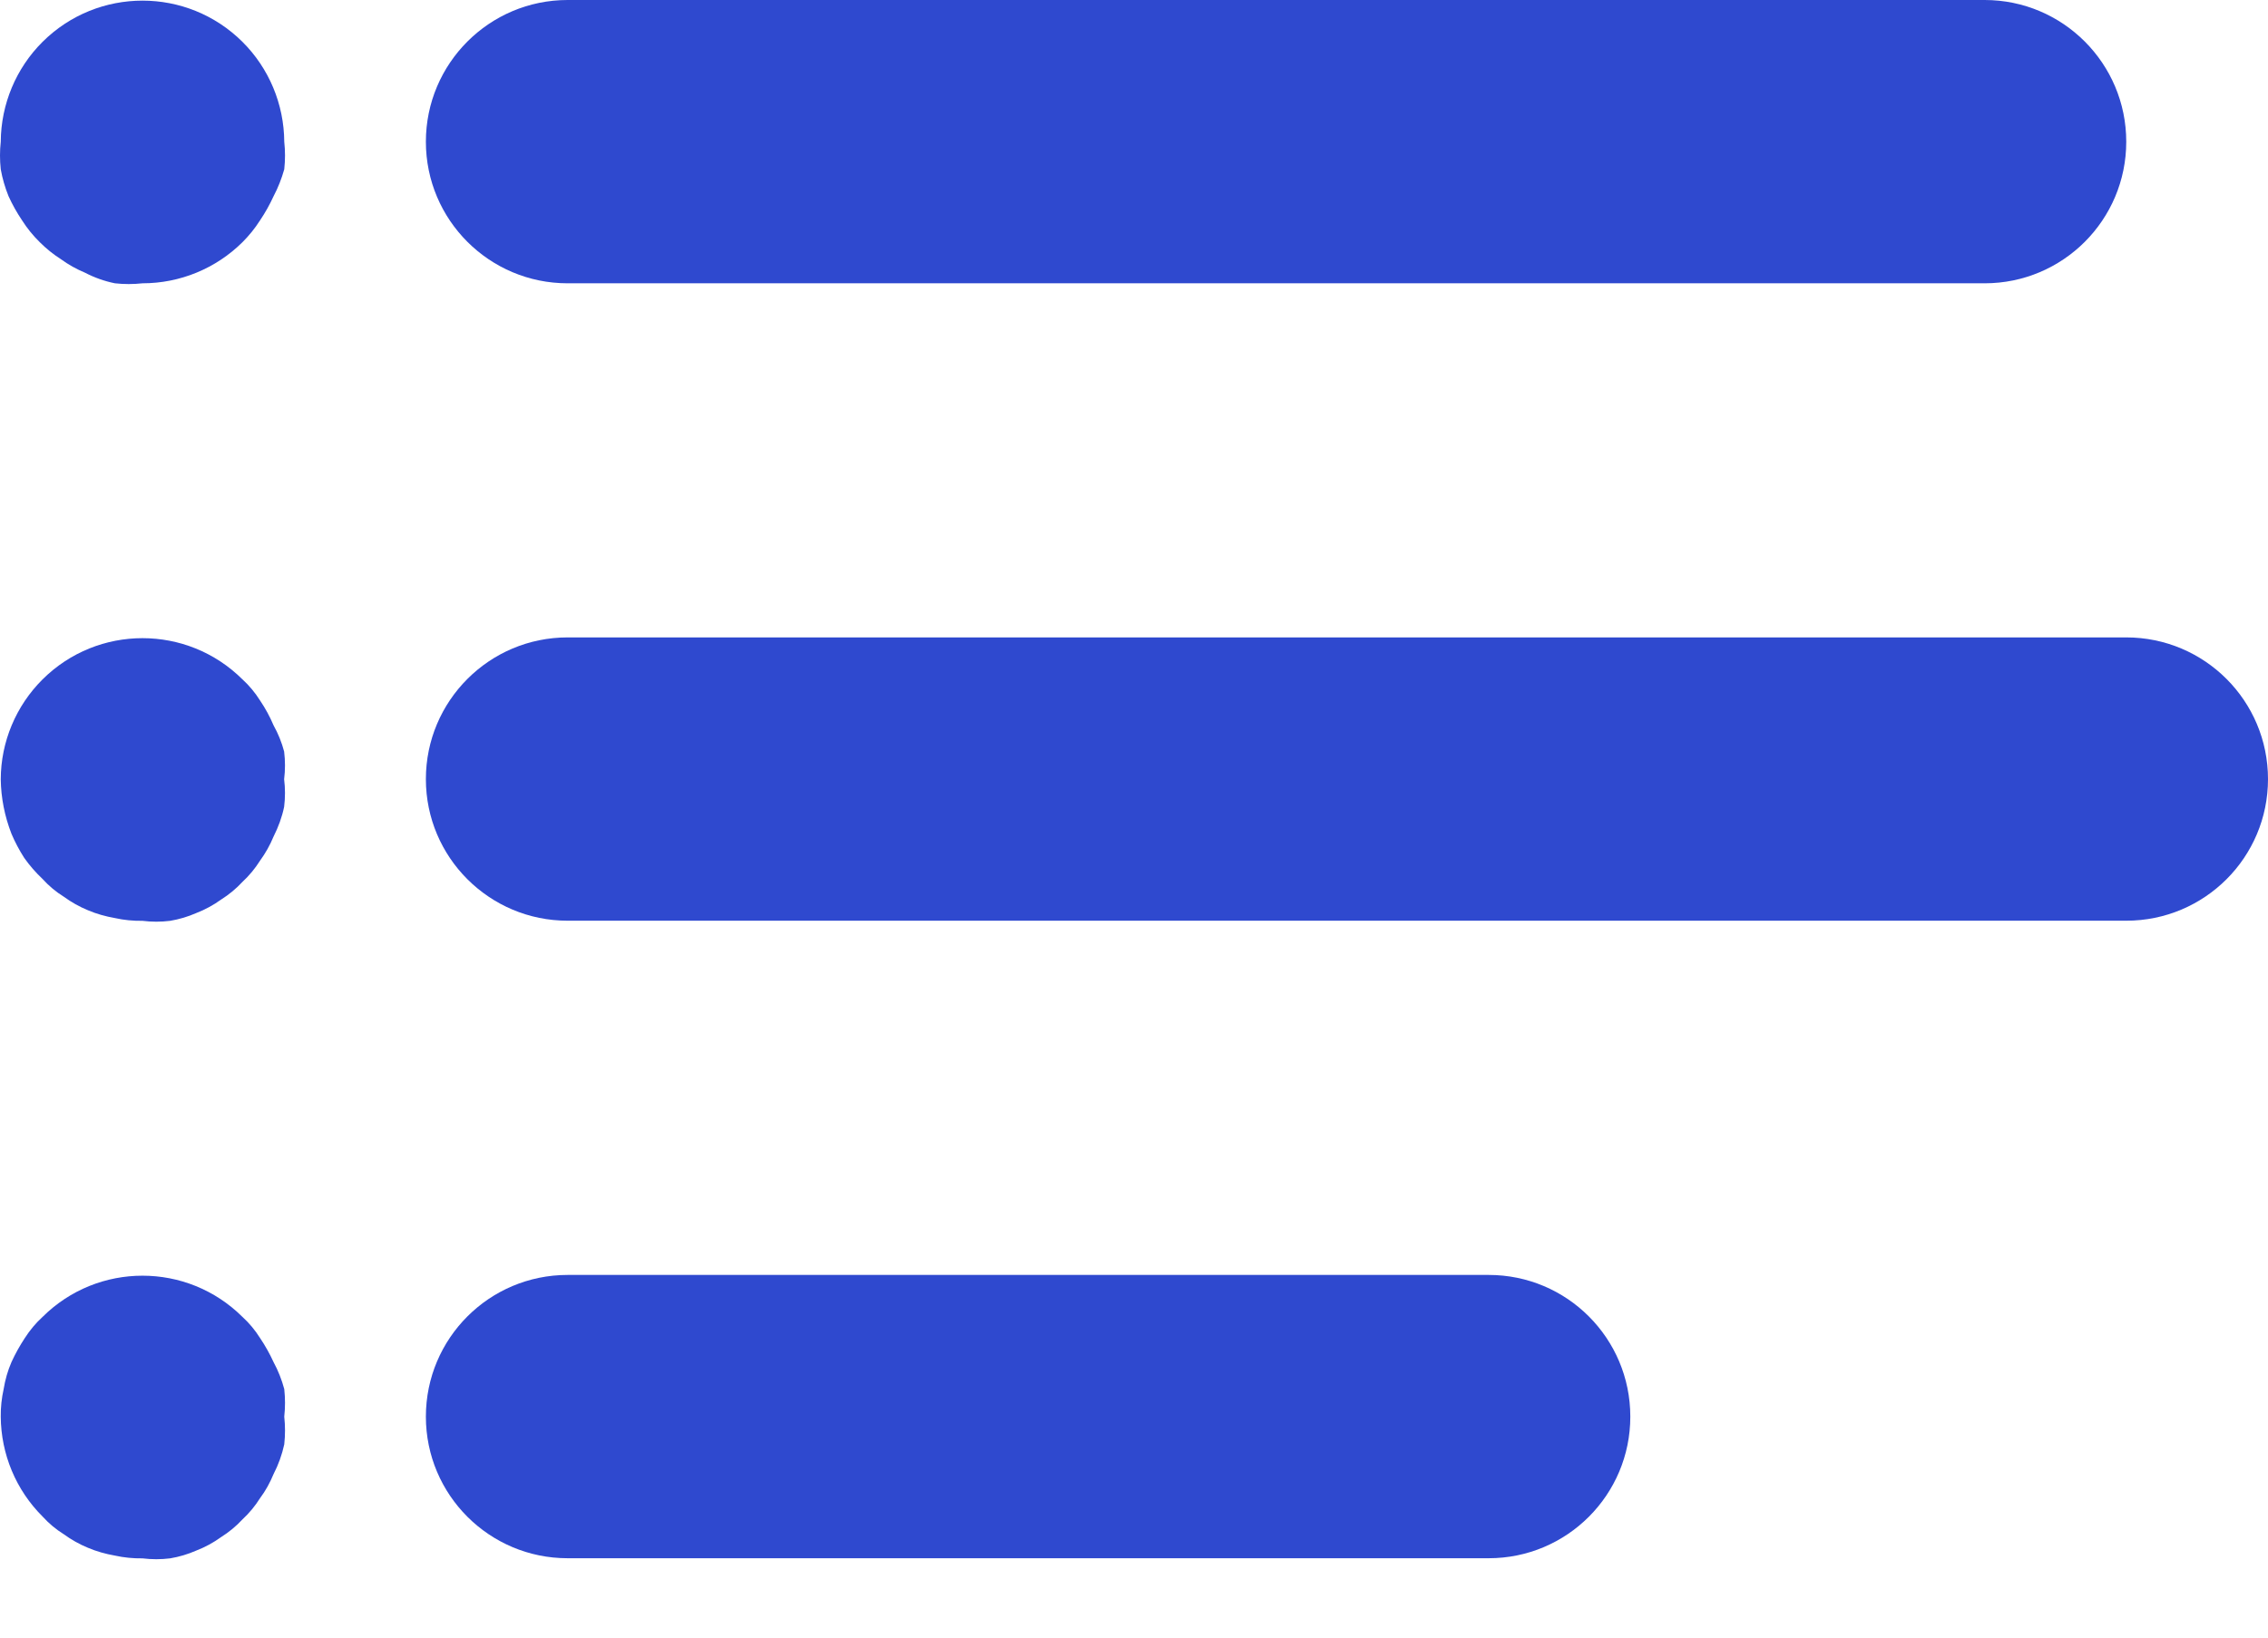 <svg width="18" height="13" viewBox="0 0 18 13" fill="none" xmlns="http://www.w3.org/2000/svg">
<path d="M15.751 0H4.505C3.884 0 3.38 0.504 3.38 1.125C3.38 1.746 3.884 2.249 4.505 2.249H15.751C16.372 2.249 16.875 1.746 16.875 1.125C16.875 0.504 16.372 0 15.751 0Z" fill="#2F49CF"/>
<path d="M2.256 1.125C2.254 0.827 2.135 0.542 1.924 0.332C1.485 -0.104 0.777 -0.104 0.338 0.332C0.127 0.542 0.008 0.827 0.006 1.125C-0.002 1.197 -0.002 1.271 0.006 1.344C0.019 1.417 0.04 1.489 0.068 1.558C0.098 1.624 0.134 1.688 0.175 1.749C0.215 1.812 0.262 1.87 0.316 1.923C0.367 1.974 0.423 2.019 0.484 2.058C0.543 2.101 0.608 2.137 0.675 2.165C0.75 2.204 0.829 2.232 0.912 2.249C0.984 2.257 1.058 2.257 1.131 2.249C1.428 2.249 1.713 2.132 1.924 1.923C1.977 1.87 2.024 1.812 2.064 1.749C2.105 1.688 2.141 1.624 2.171 1.558C2.207 1.49 2.235 1.418 2.256 1.344C2.264 1.271 2.264 1.197 2.256 1.125Z" fill="#2F49CF"/>
<path d="M2.255 6.186C2.264 6.113 2.264 6.039 2.255 5.966C2.236 5.894 2.208 5.824 2.171 5.758C2.142 5.689 2.106 5.623 2.064 5.561C2.025 5.499 1.978 5.442 1.924 5.393C1.485 4.957 0.777 4.957 0.338 5.393C0.127 5.603 0.007 5.888 0.006 6.186C0.008 6.334 0.037 6.48 0.091 6.619C0.119 6.685 0.153 6.749 0.192 6.81C0.235 6.871 0.284 6.927 0.338 6.978C0.388 7.033 0.444 7.08 0.507 7.119C0.566 7.162 0.63 7.198 0.698 7.226C0.766 7.255 0.838 7.275 0.912 7.288C0.983 7.304 1.057 7.311 1.131 7.31C1.204 7.319 1.277 7.319 1.35 7.31C1.422 7.298 1.492 7.277 1.558 7.248C1.628 7.221 1.694 7.185 1.755 7.141C1.817 7.102 1.874 7.055 1.924 7.001C1.978 6.951 2.025 6.894 2.064 6.832C2.107 6.773 2.143 6.709 2.171 6.641C2.209 6.566 2.238 6.487 2.255 6.405C2.264 6.332 2.264 6.258 2.255 6.186Z" fill="#2F49CF"/>
<path d="M2.256 11.246C2.264 11.174 2.264 11.1 2.256 11.027C2.236 10.953 2.208 10.881 2.171 10.813C2.141 10.747 2.105 10.683 2.064 10.622C2.025 10.56 1.978 10.503 1.924 10.454C1.485 10.018 0.777 10.018 0.338 10.454C0.284 10.503 0.237 10.56 0.197 10.622C0.157 10.683 0.121 10.747 0.091 10.813C0.061 10.882 0.041 10.954 0.029 11.027C0.013 11.099 0.005 11.173 0.006 11.246C0.008 11.544 0.127 11.829 0.338 12.039C0.388 12.094 0.444 12.141 0.507 12.18C0.566 12.223 0.63 12.259 0.698 12.287C0.766 12.316 0.838 12.336 0.912 12.349C0.984 12.365 1.057 12.372 1.131 12.371C1.204 12.38 1.277 12.38 1.35 12.371C1.422 12.359 1.492 12.338 1.558 12.309C1.628 12.282 1.694 12.246 1.755 12.202C1.817 12.163 1.874 12.116 1.924 12.062C1.978 12.012 2.025 11.955 2.064 11.893C2.108 11.834 2.143 11.77 2.171 11.702C2.21 11.627 2.238 11.548 2.256 11.466C2.264 11.393 2.264 11.319 2.256 11.246Z" fill="#2F49CF"/>
<path d="M16.875 5.06H4.505C3.884 5.06 3.38 5.564 3.38 6.185C3.38 6.806 3.884 7.309 4.505 7.309H16.875C17.497 7.309 18 6.806 18 6.185C18 5.564 17.497 5.06 16.875 5.06Z" fill="#2F49CF"/>
<path d="M11.815 10.121H4.505C3.884 10.121 3.38 10.624 3.38 11.246C3.38 11.867 3.884 12.37 4.505 12.37H11.815C12.436 12.37 12.939 11.867 12.939 11.246C12.939 10.624 12.436 10.121 11.815 10.121Z" fill="#2F49CF"/>
</svg>
